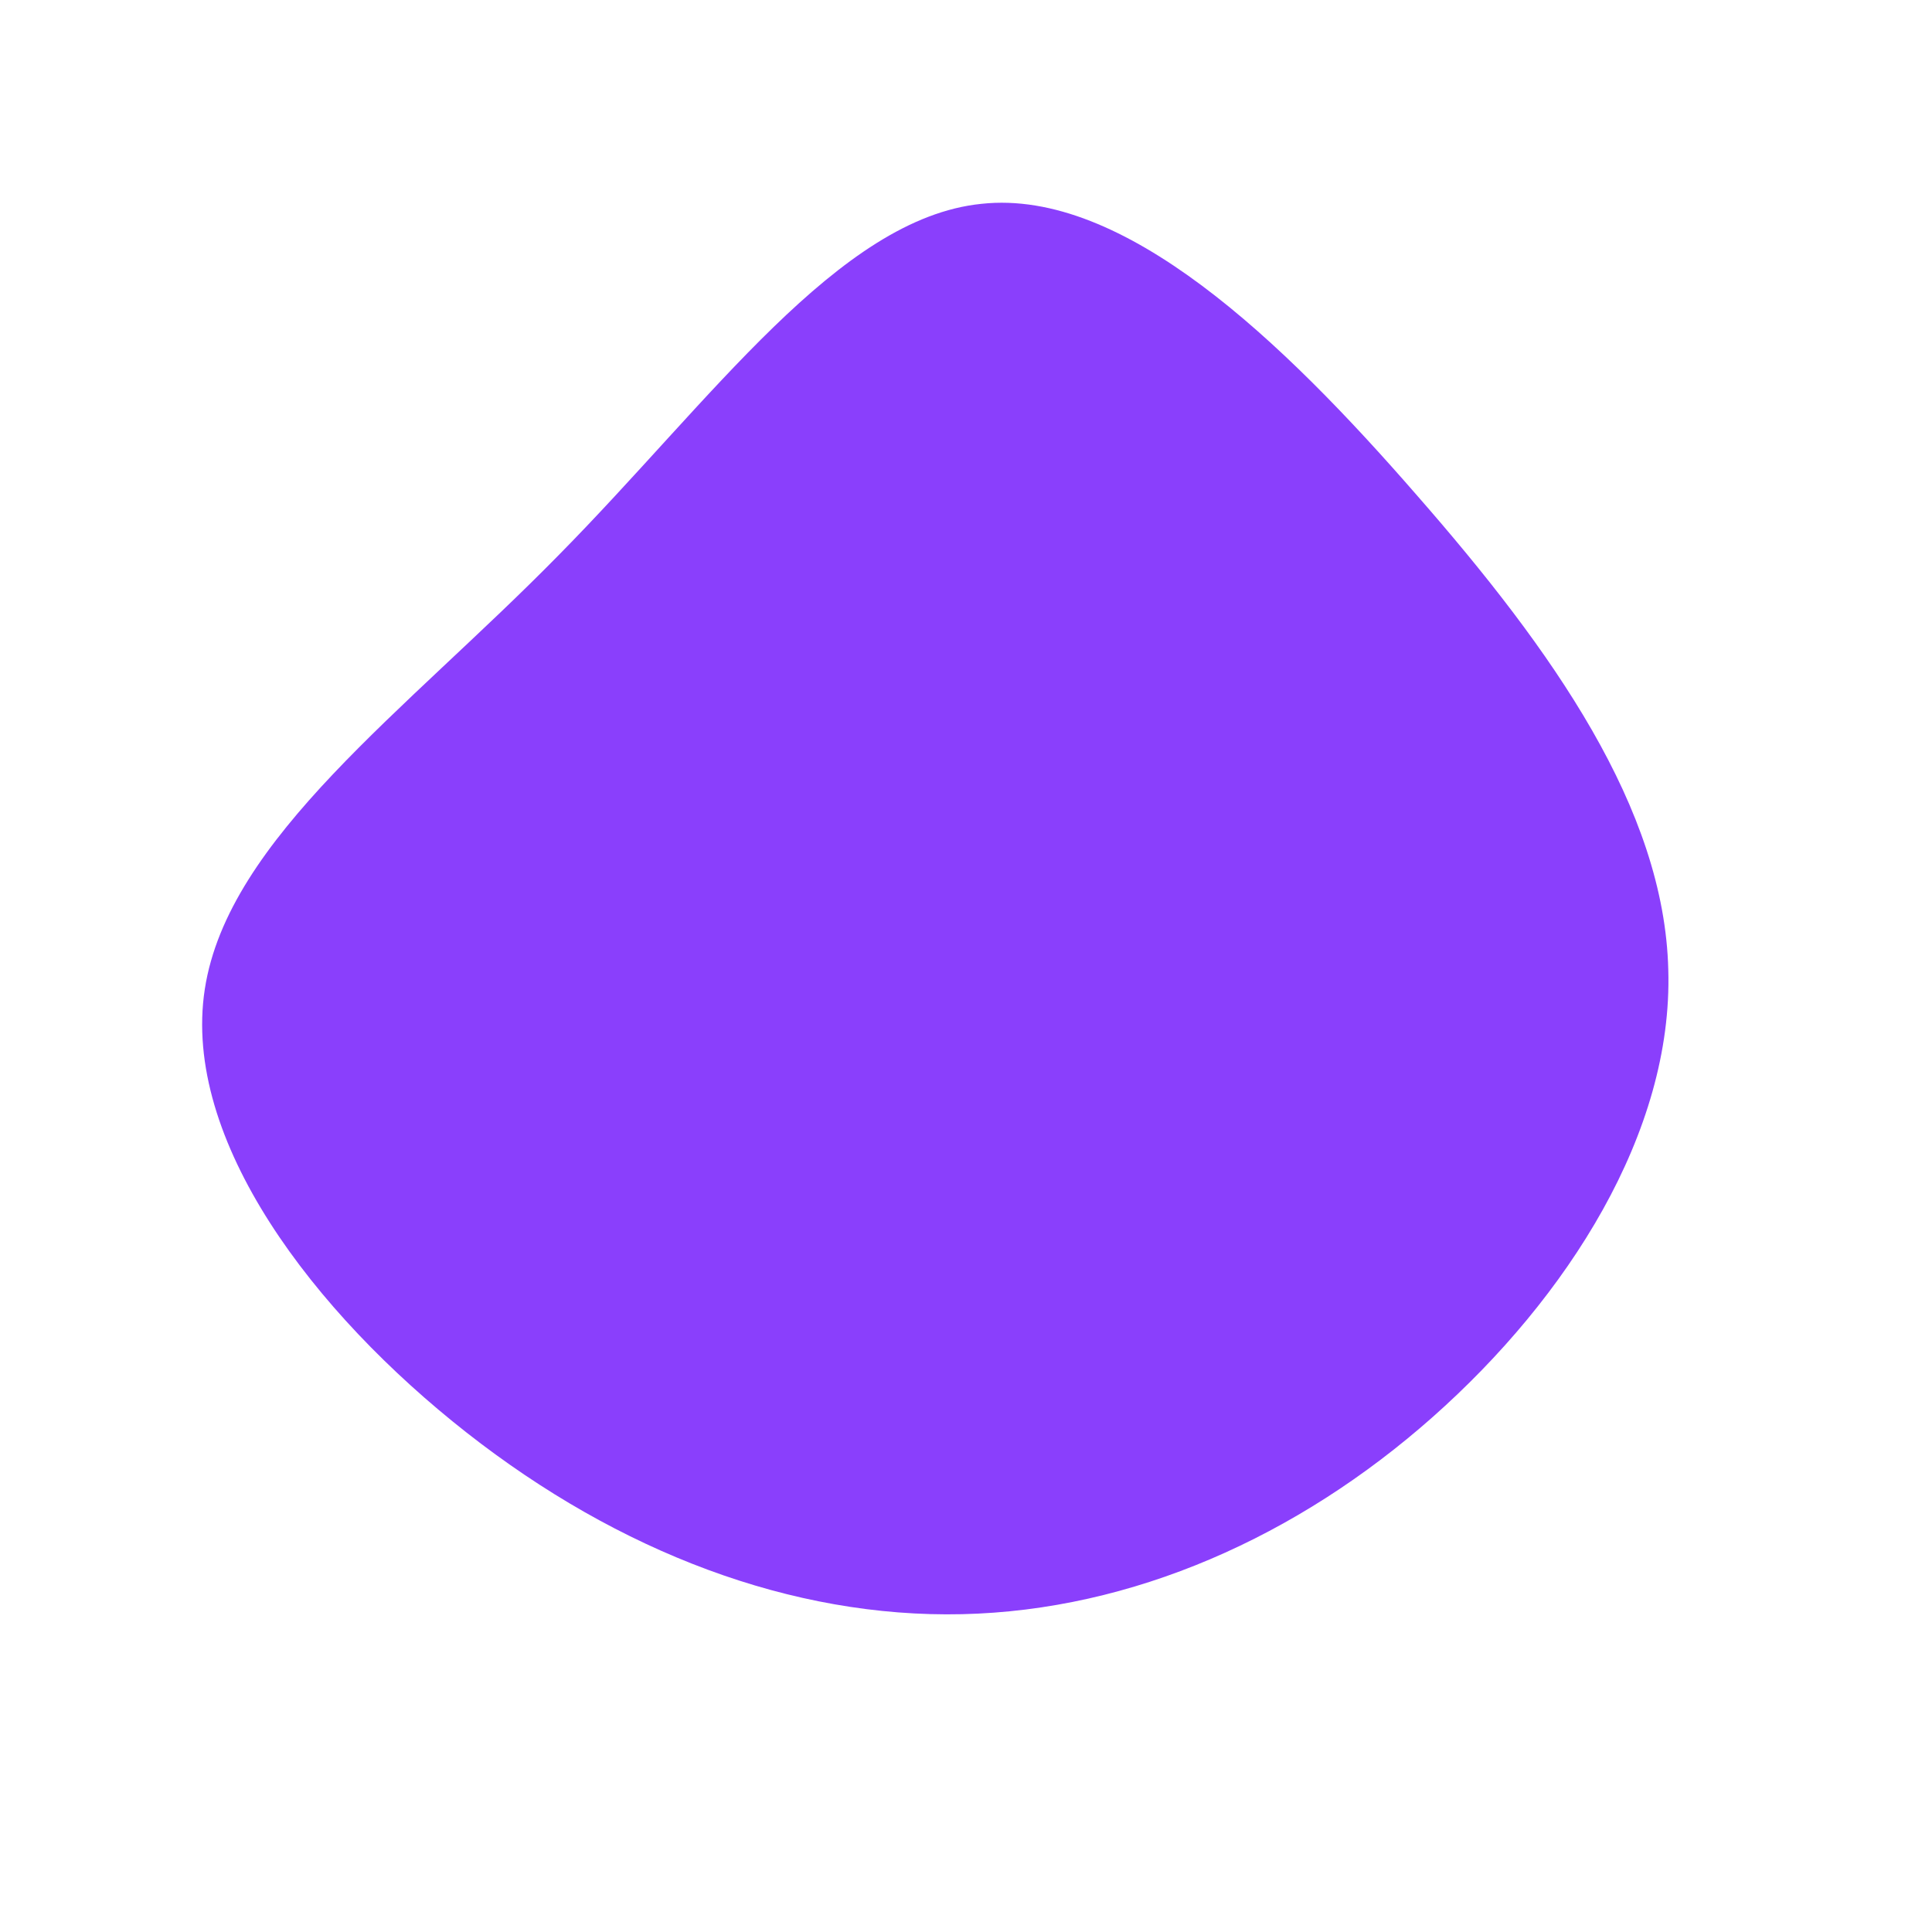 <?xml version="1.0" standalone="no"?>
<svg viewBox="0 0 200 200" xmlns="http://www.w3.org/2000/svg">
  <path fill="#8A3FFC" d="M46.7,-48.7C60.7,-32.7,72.3,-16.3,72.7,0.4C73.2,17.2,62.3,34.3,48.3,46.7C34.3,59.1,17.2,66.7,-0.4,67.1C-18,67.5,-35.9,60.7,-51.7,48.3C-67.5,35.9,-81.2,18,-78.8,2.4C-76.4,-13.2,-58,-26.4,-42.2,-42.5C-26.4,-58.5,-13.2,-77.4,1.6,-78.9C16.3,-80.5,32.7,-64.8,46.7,-48.7Z" transform="translate(100 100)" />
</svg>
